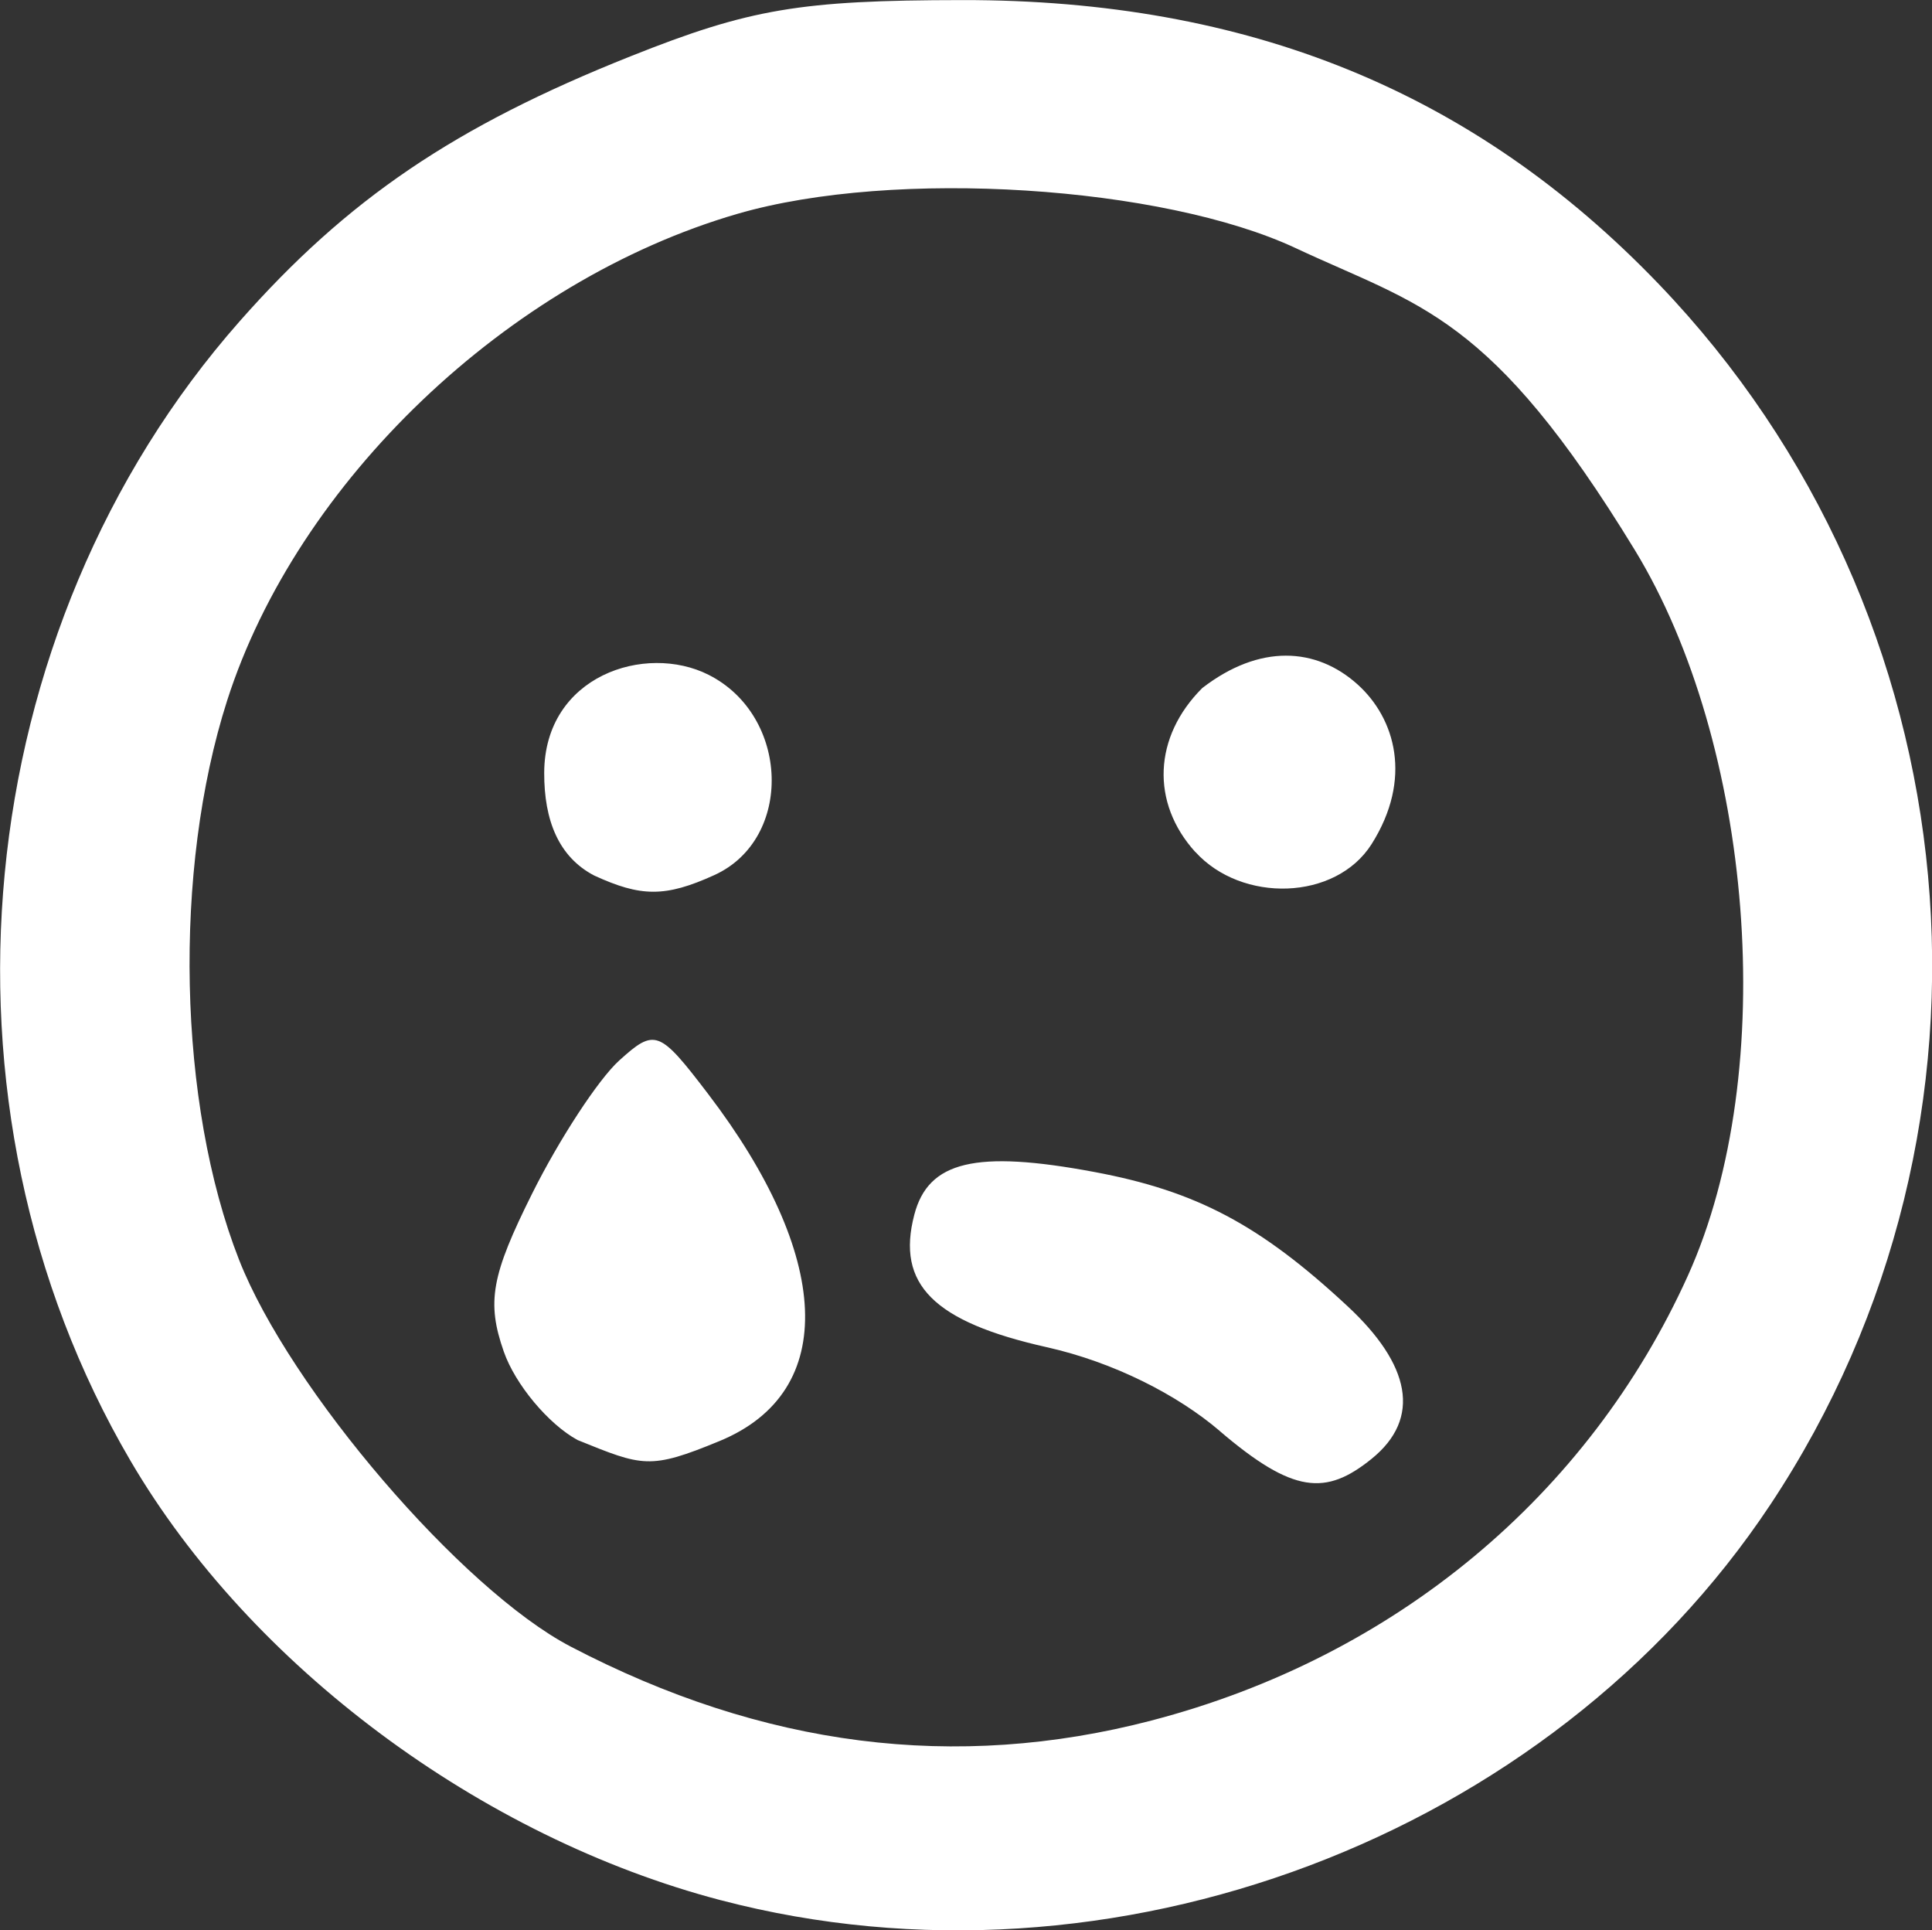 <?xml version="1.0" encoding="UTF-8" standalone="no"?>
<!-- Created with Inkscape (http://www.inkscape.org/) -->

<svg
   width="25mm"
   height="24.974mm"
   viewBox="0 0 25 24.974"
   version="1.1"
   id="svg1"
   xml:space="preserve"
   xmlns:inkscape="http://www.inkscape.org/namespaces/inkscape"
   xmlns:sodipodi="http://sodipodi.sourceforge.net/DTD/sodipodi-0.dtd"
   xmlns="http://www.w3.org/2000/svg"
   xmlns:svg="http://www.w3.org/2000/svg"><rect x="0" y="0" width="25" height="24.974" fill="#333333" stroke="none"/><sodipodi:namedview
     id="namedview1"
     pagecolor="#ffffff"
     bordercolor="#666666"
     borderopacity="1.0"
     inkscape:showpageshadow="2"
     inkscape:pageopacity="0.0"
     inkscape:pagecheckerboard="0"
     inkscape:deskcolor="#d1d1d1"
     inkscape:document-units="mm" /><defs
     id="defs1" /><g
     inkscape:label="Layer 1"
     inkscape:groupmode="layer"
     id="layer1"
     transform="translate(-92.752,-148.699)"><path
       style="fill:#ffffff;stroke-width:1"
       d="m 102.08,173.284 c -3.106,-0.814 -6.083,-3.029 -7.639,-5.685 -2.699,-4.606 -2.112,-10.747 1.411,-14.742 1.395,-1.582 2.781,-2.522 5.06,-3.43 1.54,-0.614 2.193,-0.725 4.292,-0.727 3.703,-0.004 6.623,1.186 9.01,3.672 4.106,4.277 4.71,10.877 1.446,15.794 -2.859,4.307 -8.525,6.442 -13.579,5.118 z m 5.571,-2.325 c 3.154,-0.821 5.657,-2.915 6.941,-5.753 1.206,-2.666 0.832,-6.901 -0.684,-9.388 -1.87,-3.065 -2.782,-3.156 -4.388,-3.908 -1.714,-0.803 -5.187,-1.037 -7.227,-0.444 -2.969,0.863 -5.694,3.462 -6.602,6.297 -0.702,2.191 -0.638,5.215 0.154,7.234 0.656,1.672 2.88,4.267 4.289,5.004 2.491,1.302 4.98,1.619 7.518,0.958 z m 0.884,-3.747 c -0.543,-0.464 -1.367,-0.888 -2.237,-1.083 -1.465,-0.328 -1.951,-0.813 -1.715,-1.714 0.181,-0.694 0.795,-0.84 2.325,-0.554 1.325,0.247 2.149,0.684 3.283,1.739 0.806,0.75 0.964,1.446 0.306,1.976 -0.587,0.472 -1.007,0.453 -1.962,-0.363 z m -8.309,0.118 c -0.377,-0.205 -0.807,-0.72 -0.955,-1.144 -0.224,-0.641 -0.162,-0.985 0.368,-2.047 0.35,-0.702 0.856,-1.475 1.124,-1.718 0.464,-0.42 0.519,-0.399 1.152,0.431 1.588,2.082 1.703,3.848 0.15,4.49 -0.908,0.375 -0.996,0.329 -1.839,-0.012 z m 0.214,-7.304 c -0.458,-0.24 -0.648,-0.712 -0.646,-1.329 0.004,-1.258 1.311,-1.679 2.126,-1.268 1.051,0.529 1.102,2.123 0.077,2.591 -0.639,0.291 -0.954,0.283 -1.557,0.006 z m 7.779,-0.304 c -0.578,-0.638 -0.542,-1.49 0.09,-2.121 0.742,-0.573 1.474,-0.529 2.01,-0.047 0.489,0.44 0.714,1.223 0.182,2.065 -0.465,0.735 -1.681,0.765 -2.281,0.102 z"
       id="path7"
       sodipodi:nodetypes="sssscssssssssssssssssssscssssscccsssccccsscc" /></g></svg>
